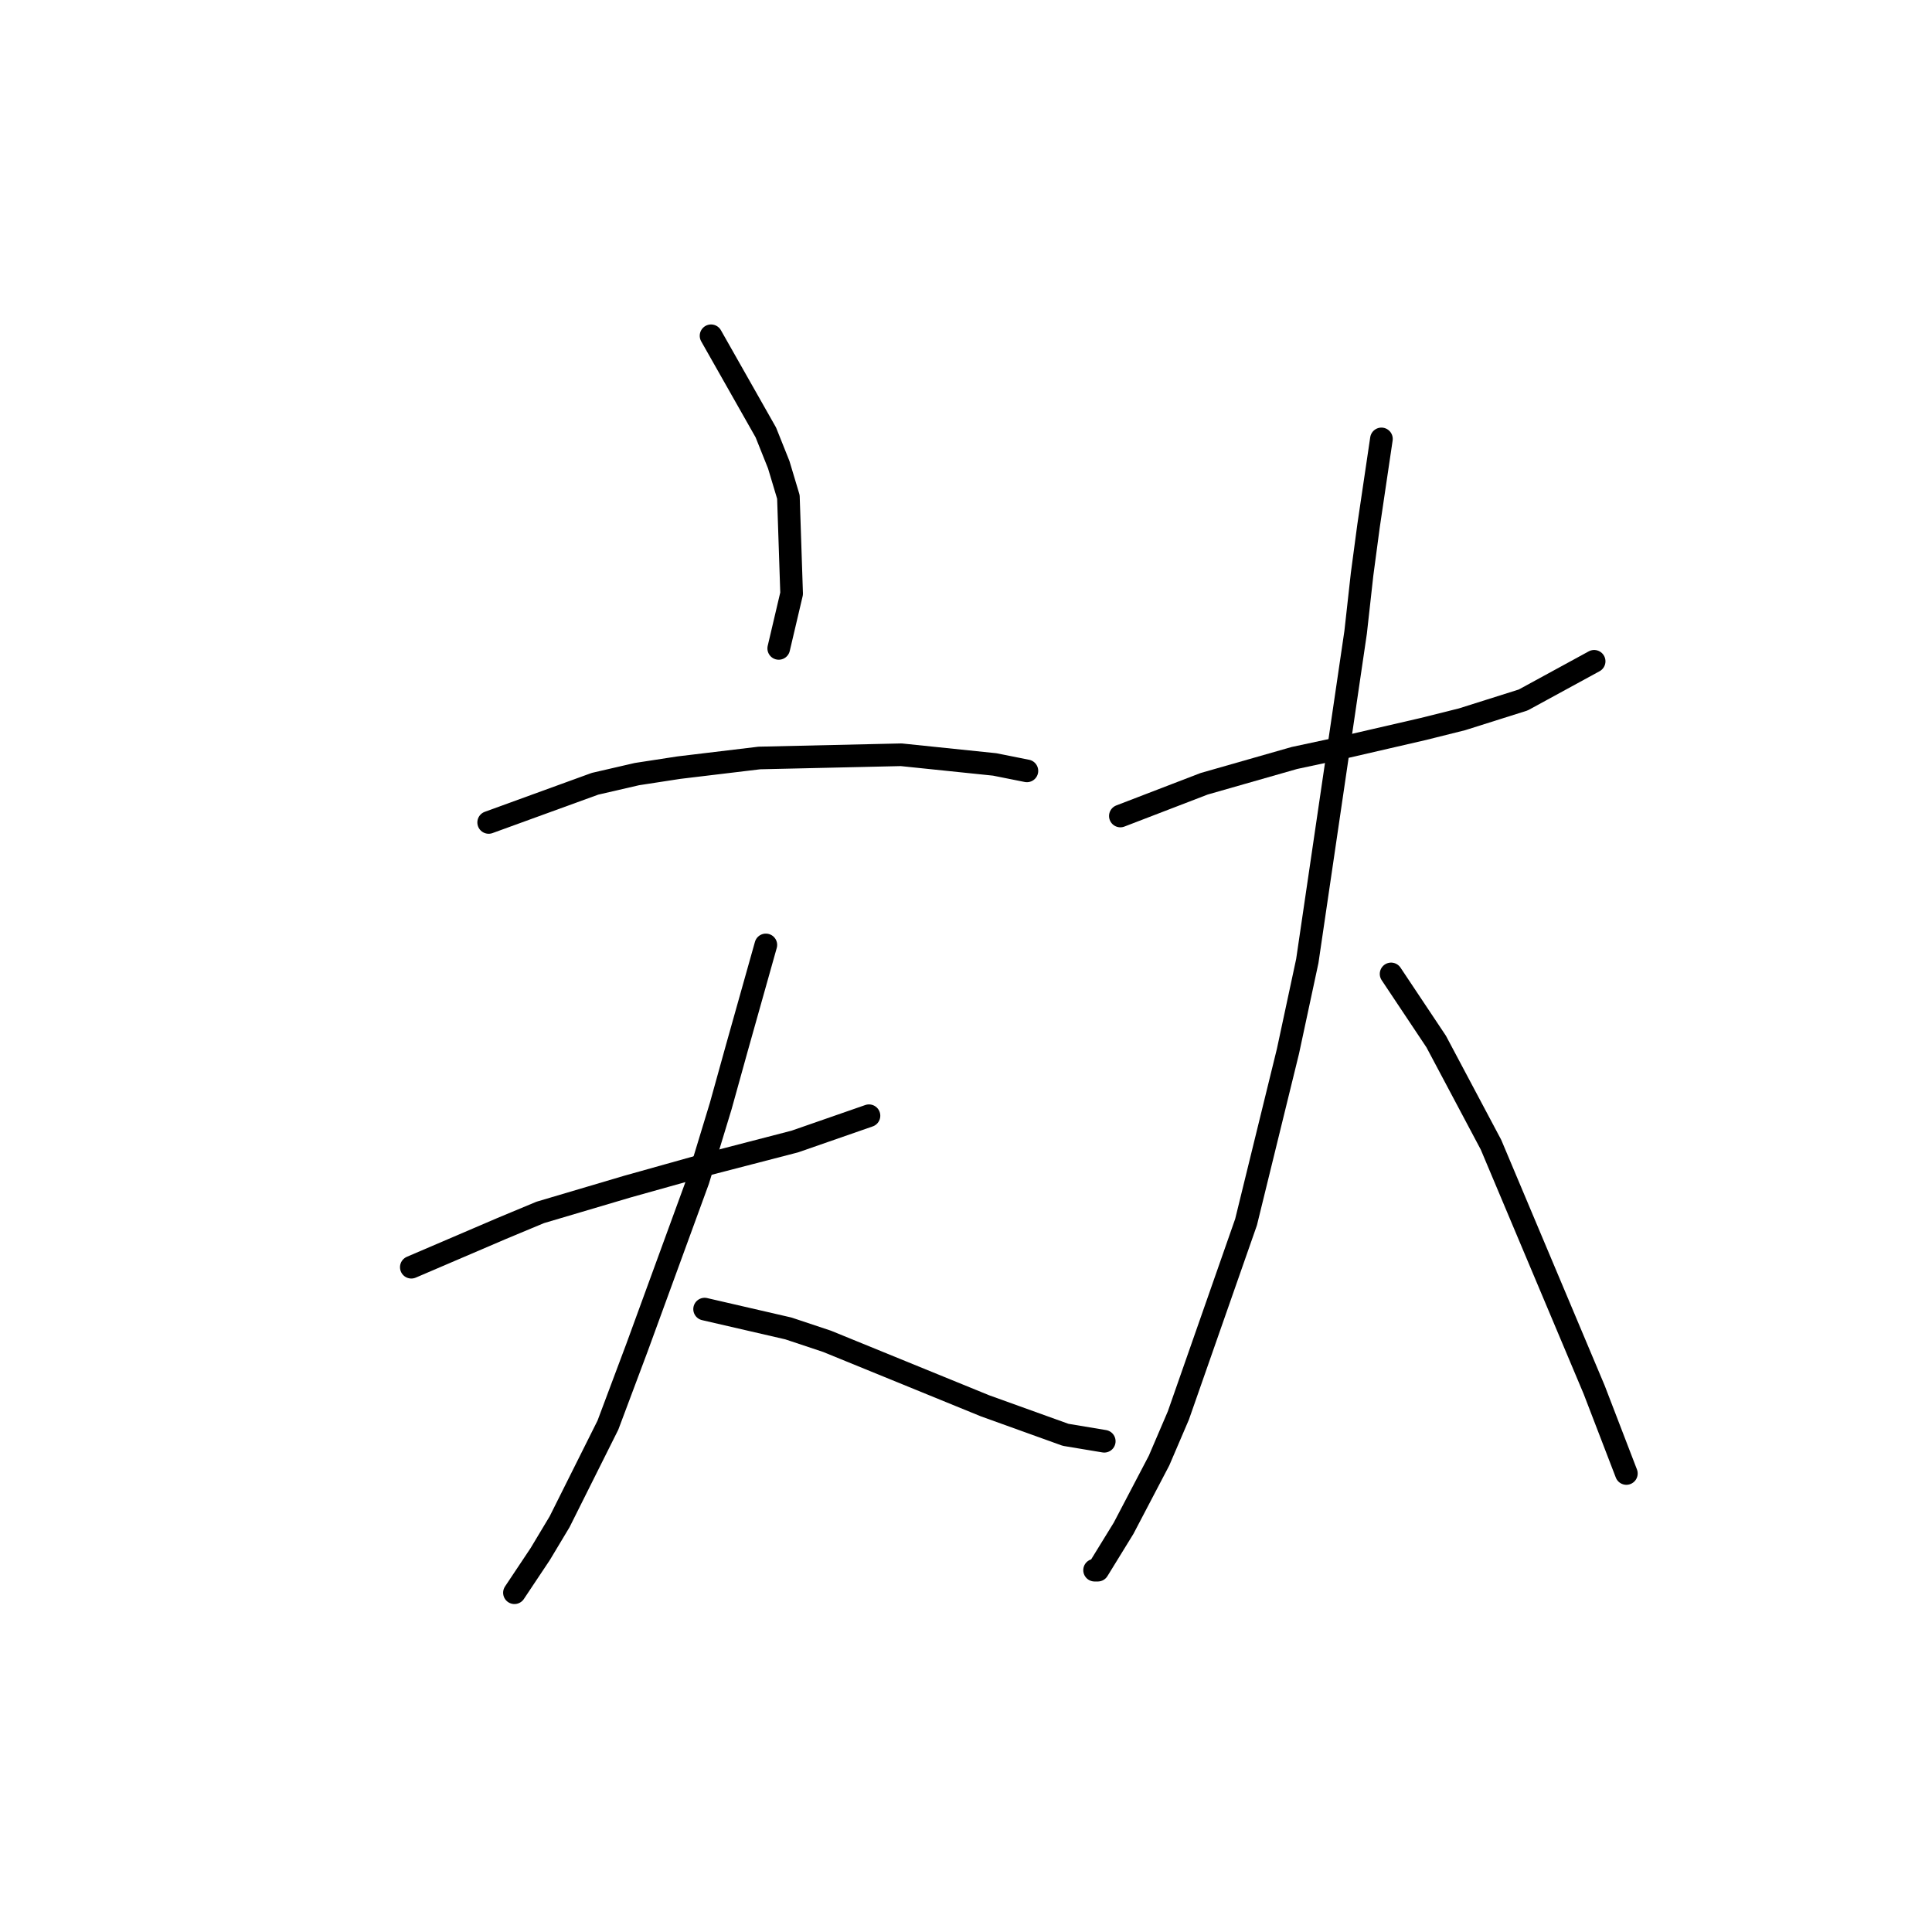 <?xml version="1.0" standalone="no"?>
    <svg width="256" height="256" xmlns="http://www.w3.org/2000/svg" version="1.1">
    <polyline stroke="black" stroke-width="3" stroke-linecap="round" fill="transparent" stroke-linejoin="round" points="94.218 44.493 101.478 57.304 103.186 61.575 104.467 65.846 104.894 78.657 103.186 85.917 103.186 85.917 " />
        <polyline stroke="black" stroke-width="3" stroke-linecap="round" fill="transparent" stroke-linejoin="round" points="64.751 108.978 78.844 103.854 84.396 102.572 89.947 101.718 100.624 100.437 119.414 100.01 131.799 101.291 136.07 102.145 136.07 102.145 " />
        <polyline stroke="black" stroke-width="3" stroke-linecap="round" fill="transparent" stroke-linejoin="round" points="54.502 167.912 66.459 162.788 71.584 160.652 83.114 157.236 93.791 154.246 105.321 151.257 115.144 147.84 115.144 147.84 " />
        <polyline stroke="black" stroke-width="3" stroke-linecap="round" fill="transparent" stroke-linejoin="round" points="101.478 125.207 97.634 138.872 95.499 146.559 92.51 156.382 84.396 178.589 80.552 188.838 74.146 201.65 71.584 205.92 68.167 211.045 68.167 211.045 " />
        <polyline stroke="black" stroke-width="3" stroke-linecap="round" fill="transparent" stroke-linejoin="round" points="93.364 173.464 104.467 176.026 109.592 177.734 130.518 186.276 141.194 190.119 146.319 190.973 146.319 190.973 " />
        <polyline stroke="black" stroke-width="3" stroke-linecap="round" fill="transparent" stroke-linejoin="round" points="148.454 108.124 159.558 103.854 171.515 100.437 177.494 99.156 188.598 96.594 193.722 95.313 201.836 92.75 211.232 87.626 211.232 87.626 " />
        <polyline stroke="black" stroke-width="3" stroke-linecap="round" fill="transparent" stroke-linejoin="round" points="183.046 58.159 181.338 69.689 180.483 76.095 179.629 83.782 173.224 127.342 170.661 139.299 165.109 161.933 156.141 187.557 153.579 193.536 148.881 202.504 145.465 208.056 145.038 208.056 145.038 208.056 " />
        <polyline stroke="black" stroke-width="3" stroke-linecap="round" fill="transparent" stroke-linejoin="round" points="184.327 129.05 190.306 138.018 197.566 151.684 211.232 184.14 215.502 195.244 215.502 195.244 " />
        </svg>